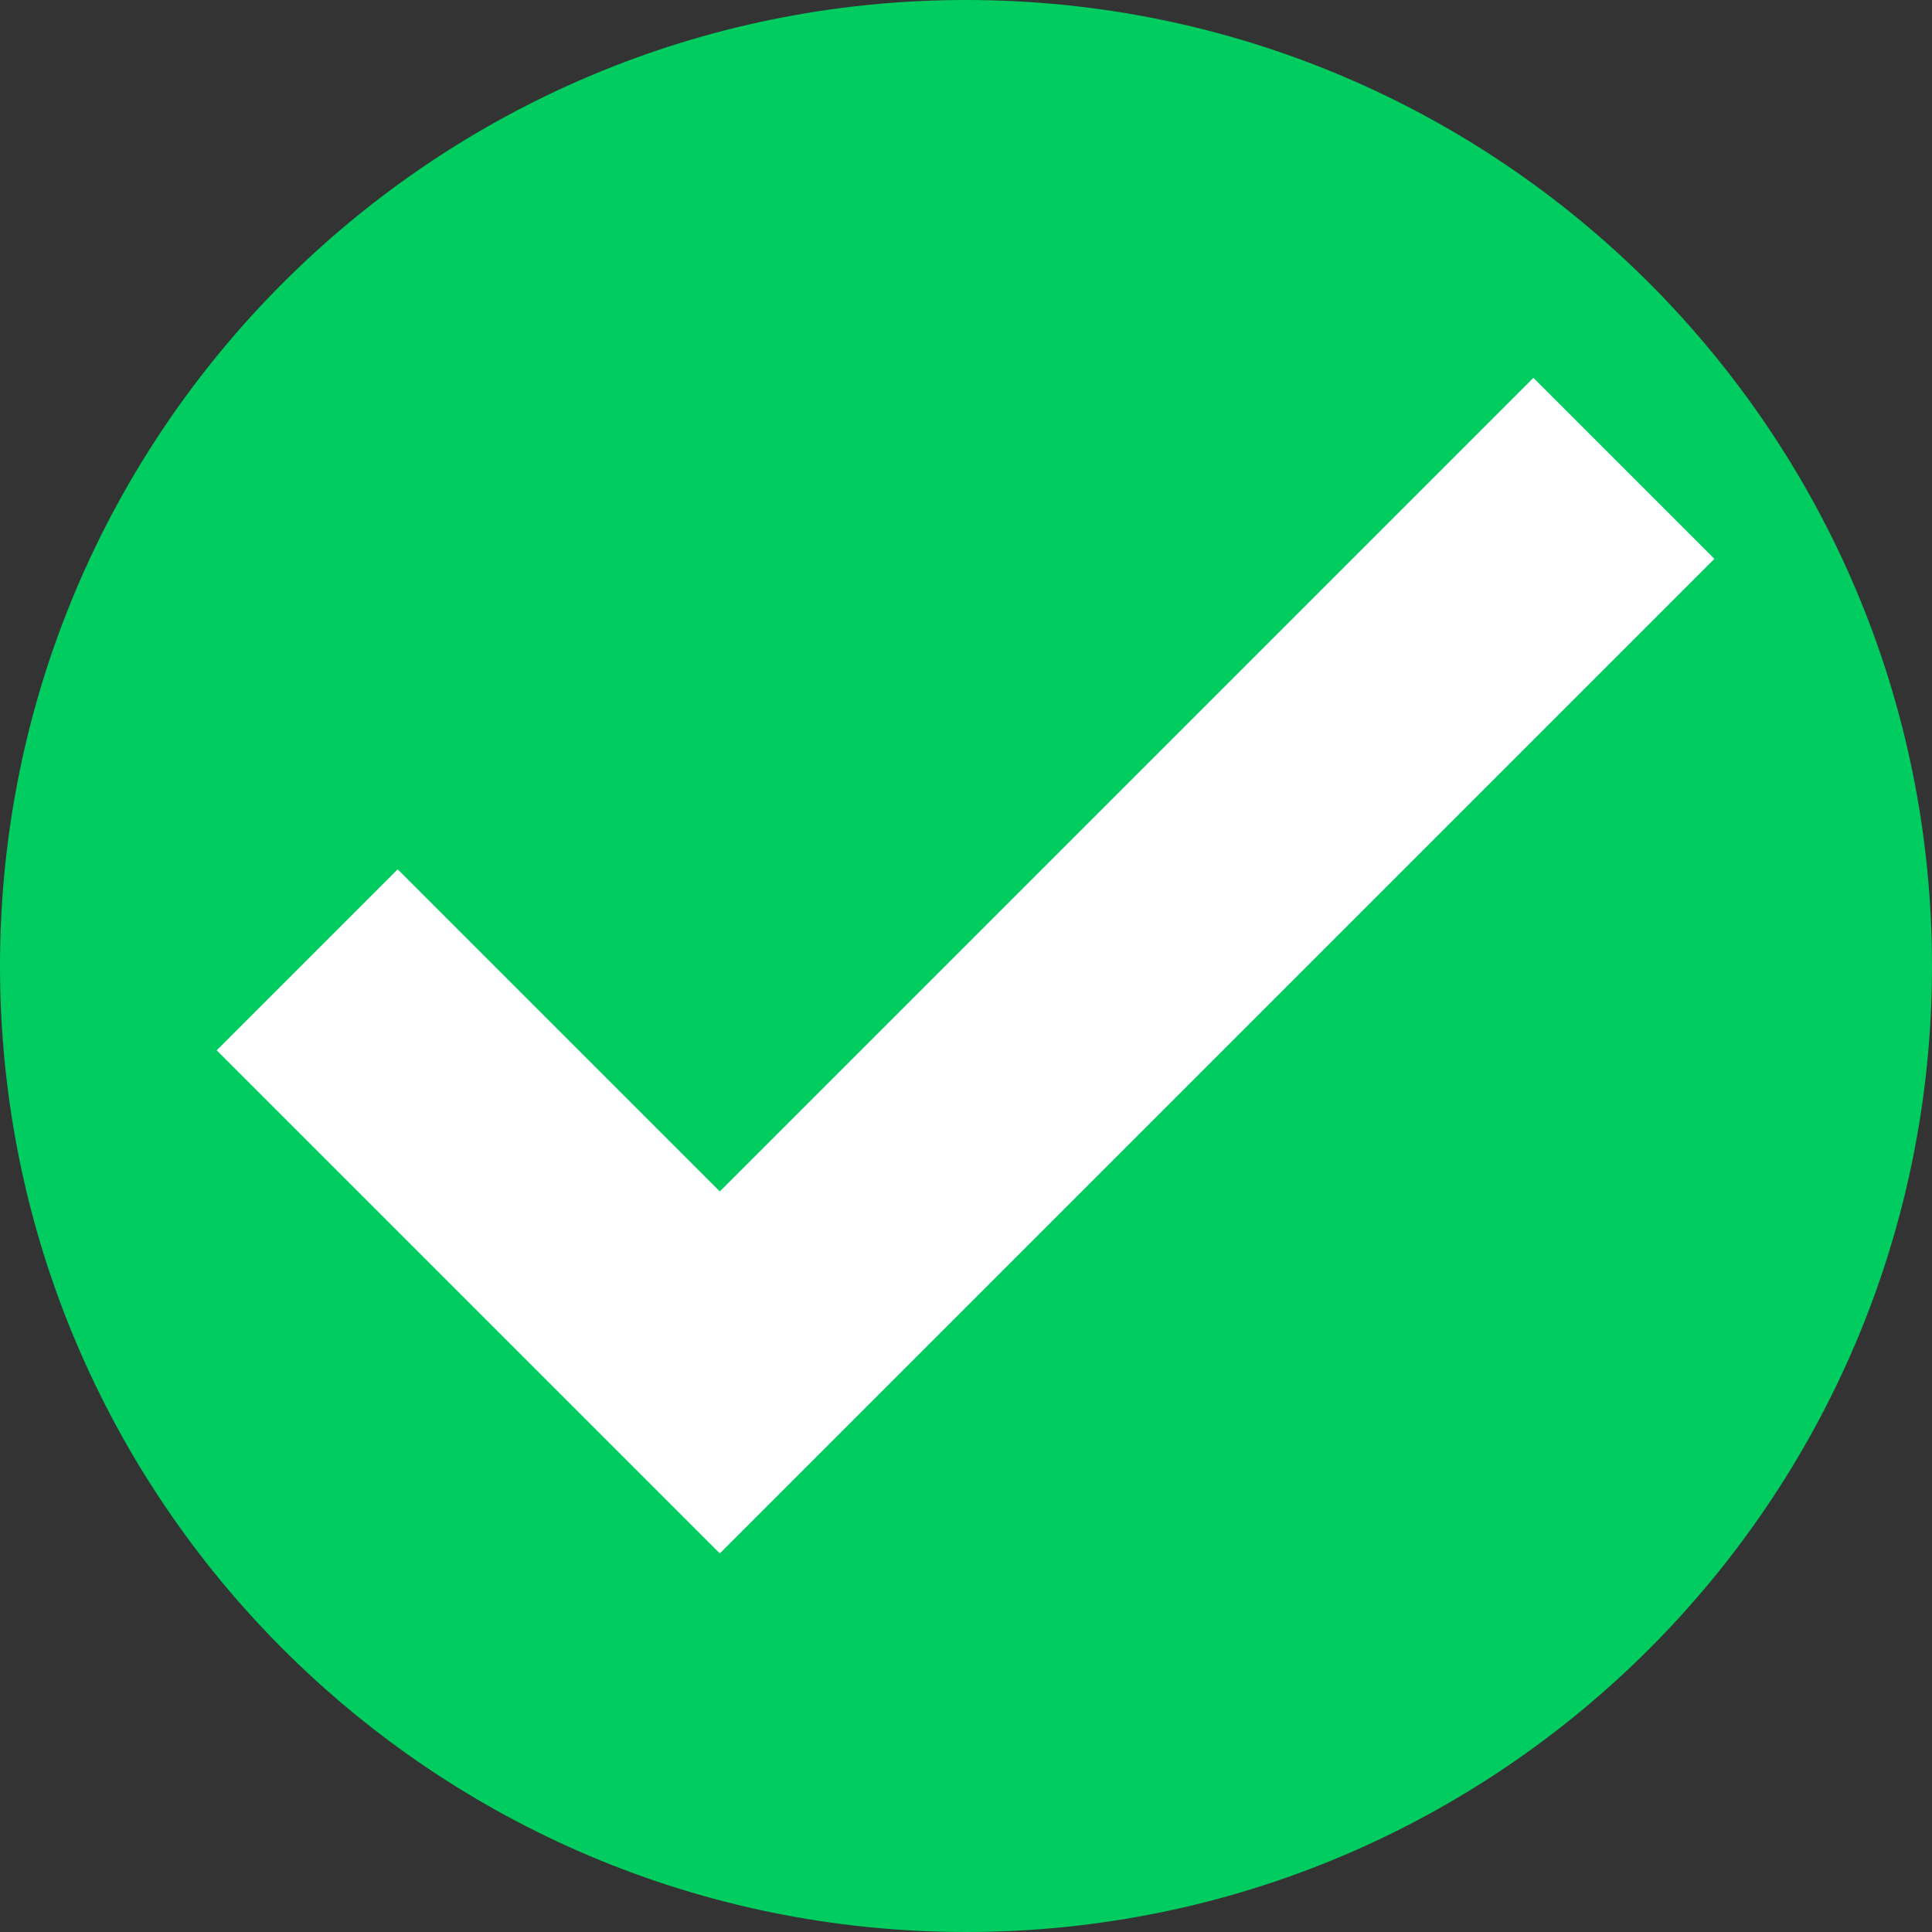 <svg id="vector" xmlns="http://www.w3.org/2000/svg" width="24" height="24" viewBox="0 0 2122 2122"><rect x="0" y="0" width="2122" height="2122" fill="#333333" stroke="none"/><path fill="#00cc60" d="m1061,2122c-586,0 -1061,-475 -1061,-1061 0,-586 475,-1061 1061,-1061 586,0 1061,475 1061,1061 0,586 -475,1061 -1061,1061z" id="path_0"/><path fill="#ffffff" d="m790.6,1706.2l-552.6,-552.6 198.8,-198.8 353.8,353.8 893.6,-893.6 198.8,198.8z" id="path_1"/></svg>